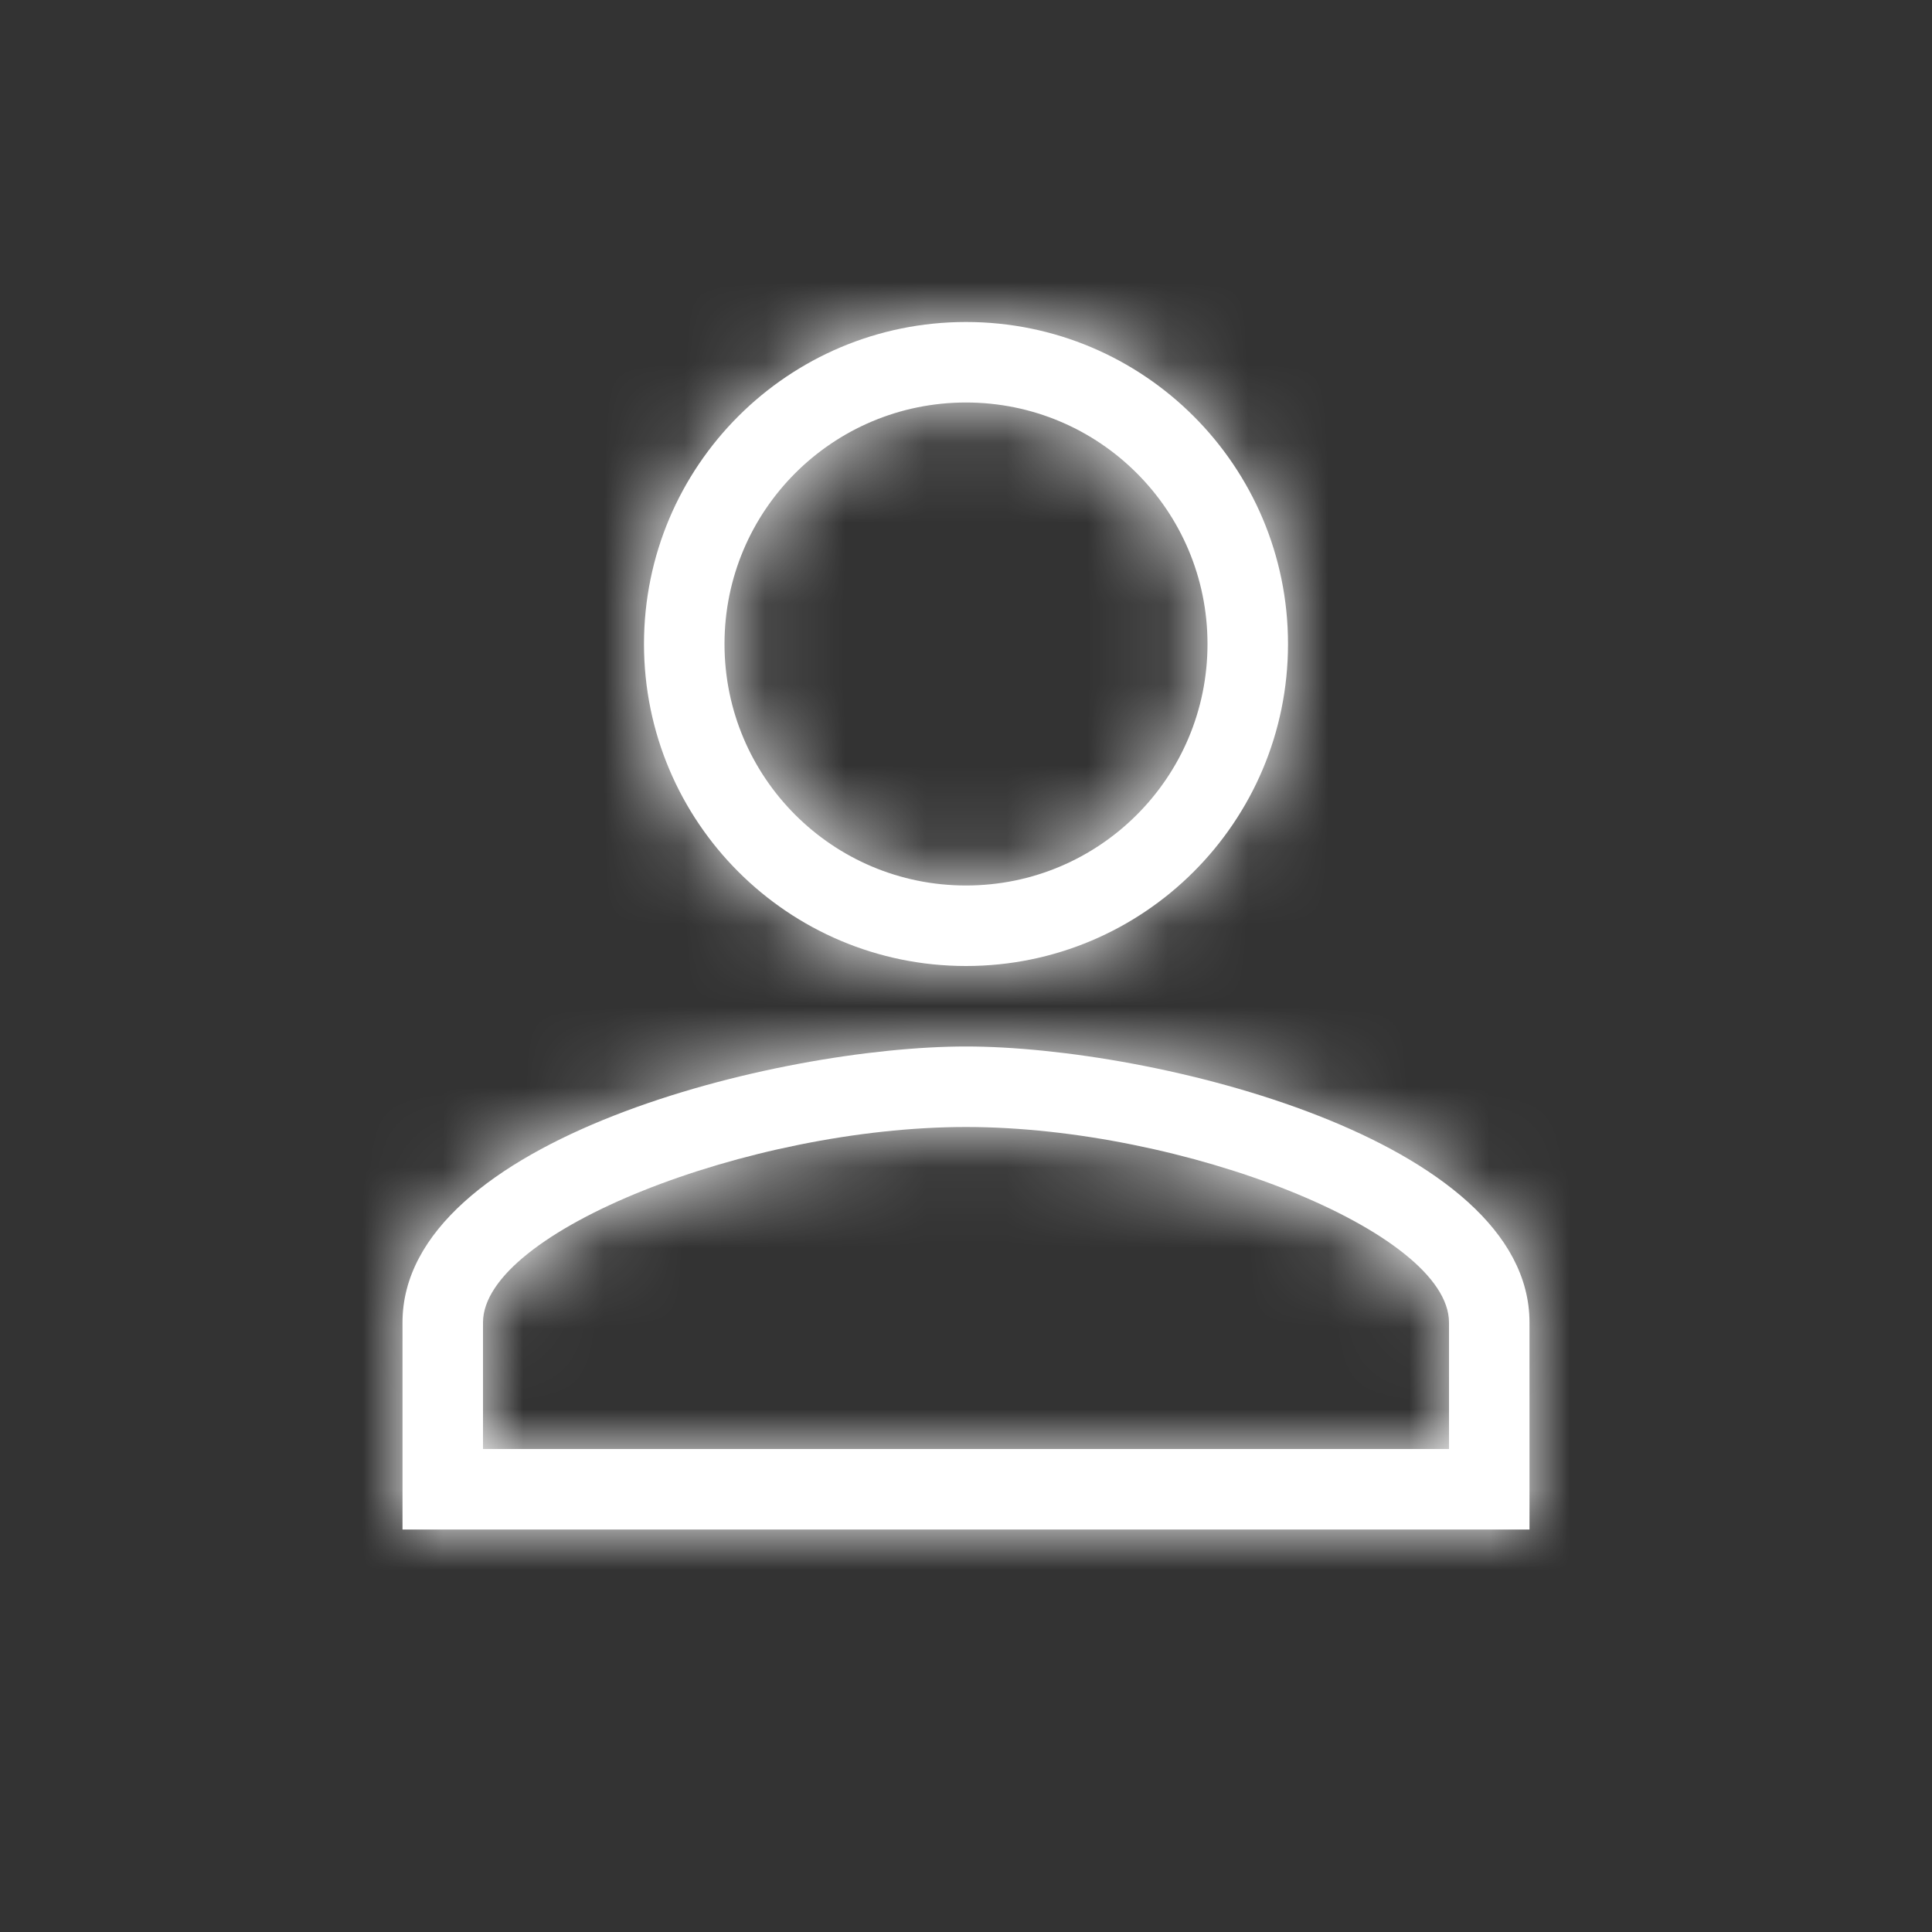 <svg xmlns="http://www.w3.org/2000/svg" xmlns:xlink="http://www.w3.org/1999/xlink" width="24" height="24" viewBox="0 0 24 24">
    <rect x="0" y="0" width="24" height="24" fill="#333333" stroke="none"/>
    <defs>
        <path id="a" d="M7 7c1.658 0 3-1.342 3-3S8.658 1 7 1 4 2.342 4 4s1.342 3 3 3zm0 1C4.79 8 3 6.21 3 4s1.79-4 4-4 4 1.79 4 4-1.79 4-4 4zm0 1c2.336 0 7 1.149 7 3.429V15H0v-2.571C0 10.149 4.664 9 7 9zm-6 5h12v-1.571C13 11.297 9.694 10 7 10s-6 1.297-6 2.429V14z"/>
    </defs>
    <g fill="none" fill-rule="evenodd" transform="translate(5 4)">
        <mask id="b" fill="#fff">
            <use xlink:href="#a"/>
        </mask>
        <use fill="#FFF" fill-rule="nonzero" xlink:href="#a"/>
        <g fill="#FFF" mask="url(#b)">
            <path d="M-3-2h19v19H-3z"/>
        </g>
    </g>
</svg>
